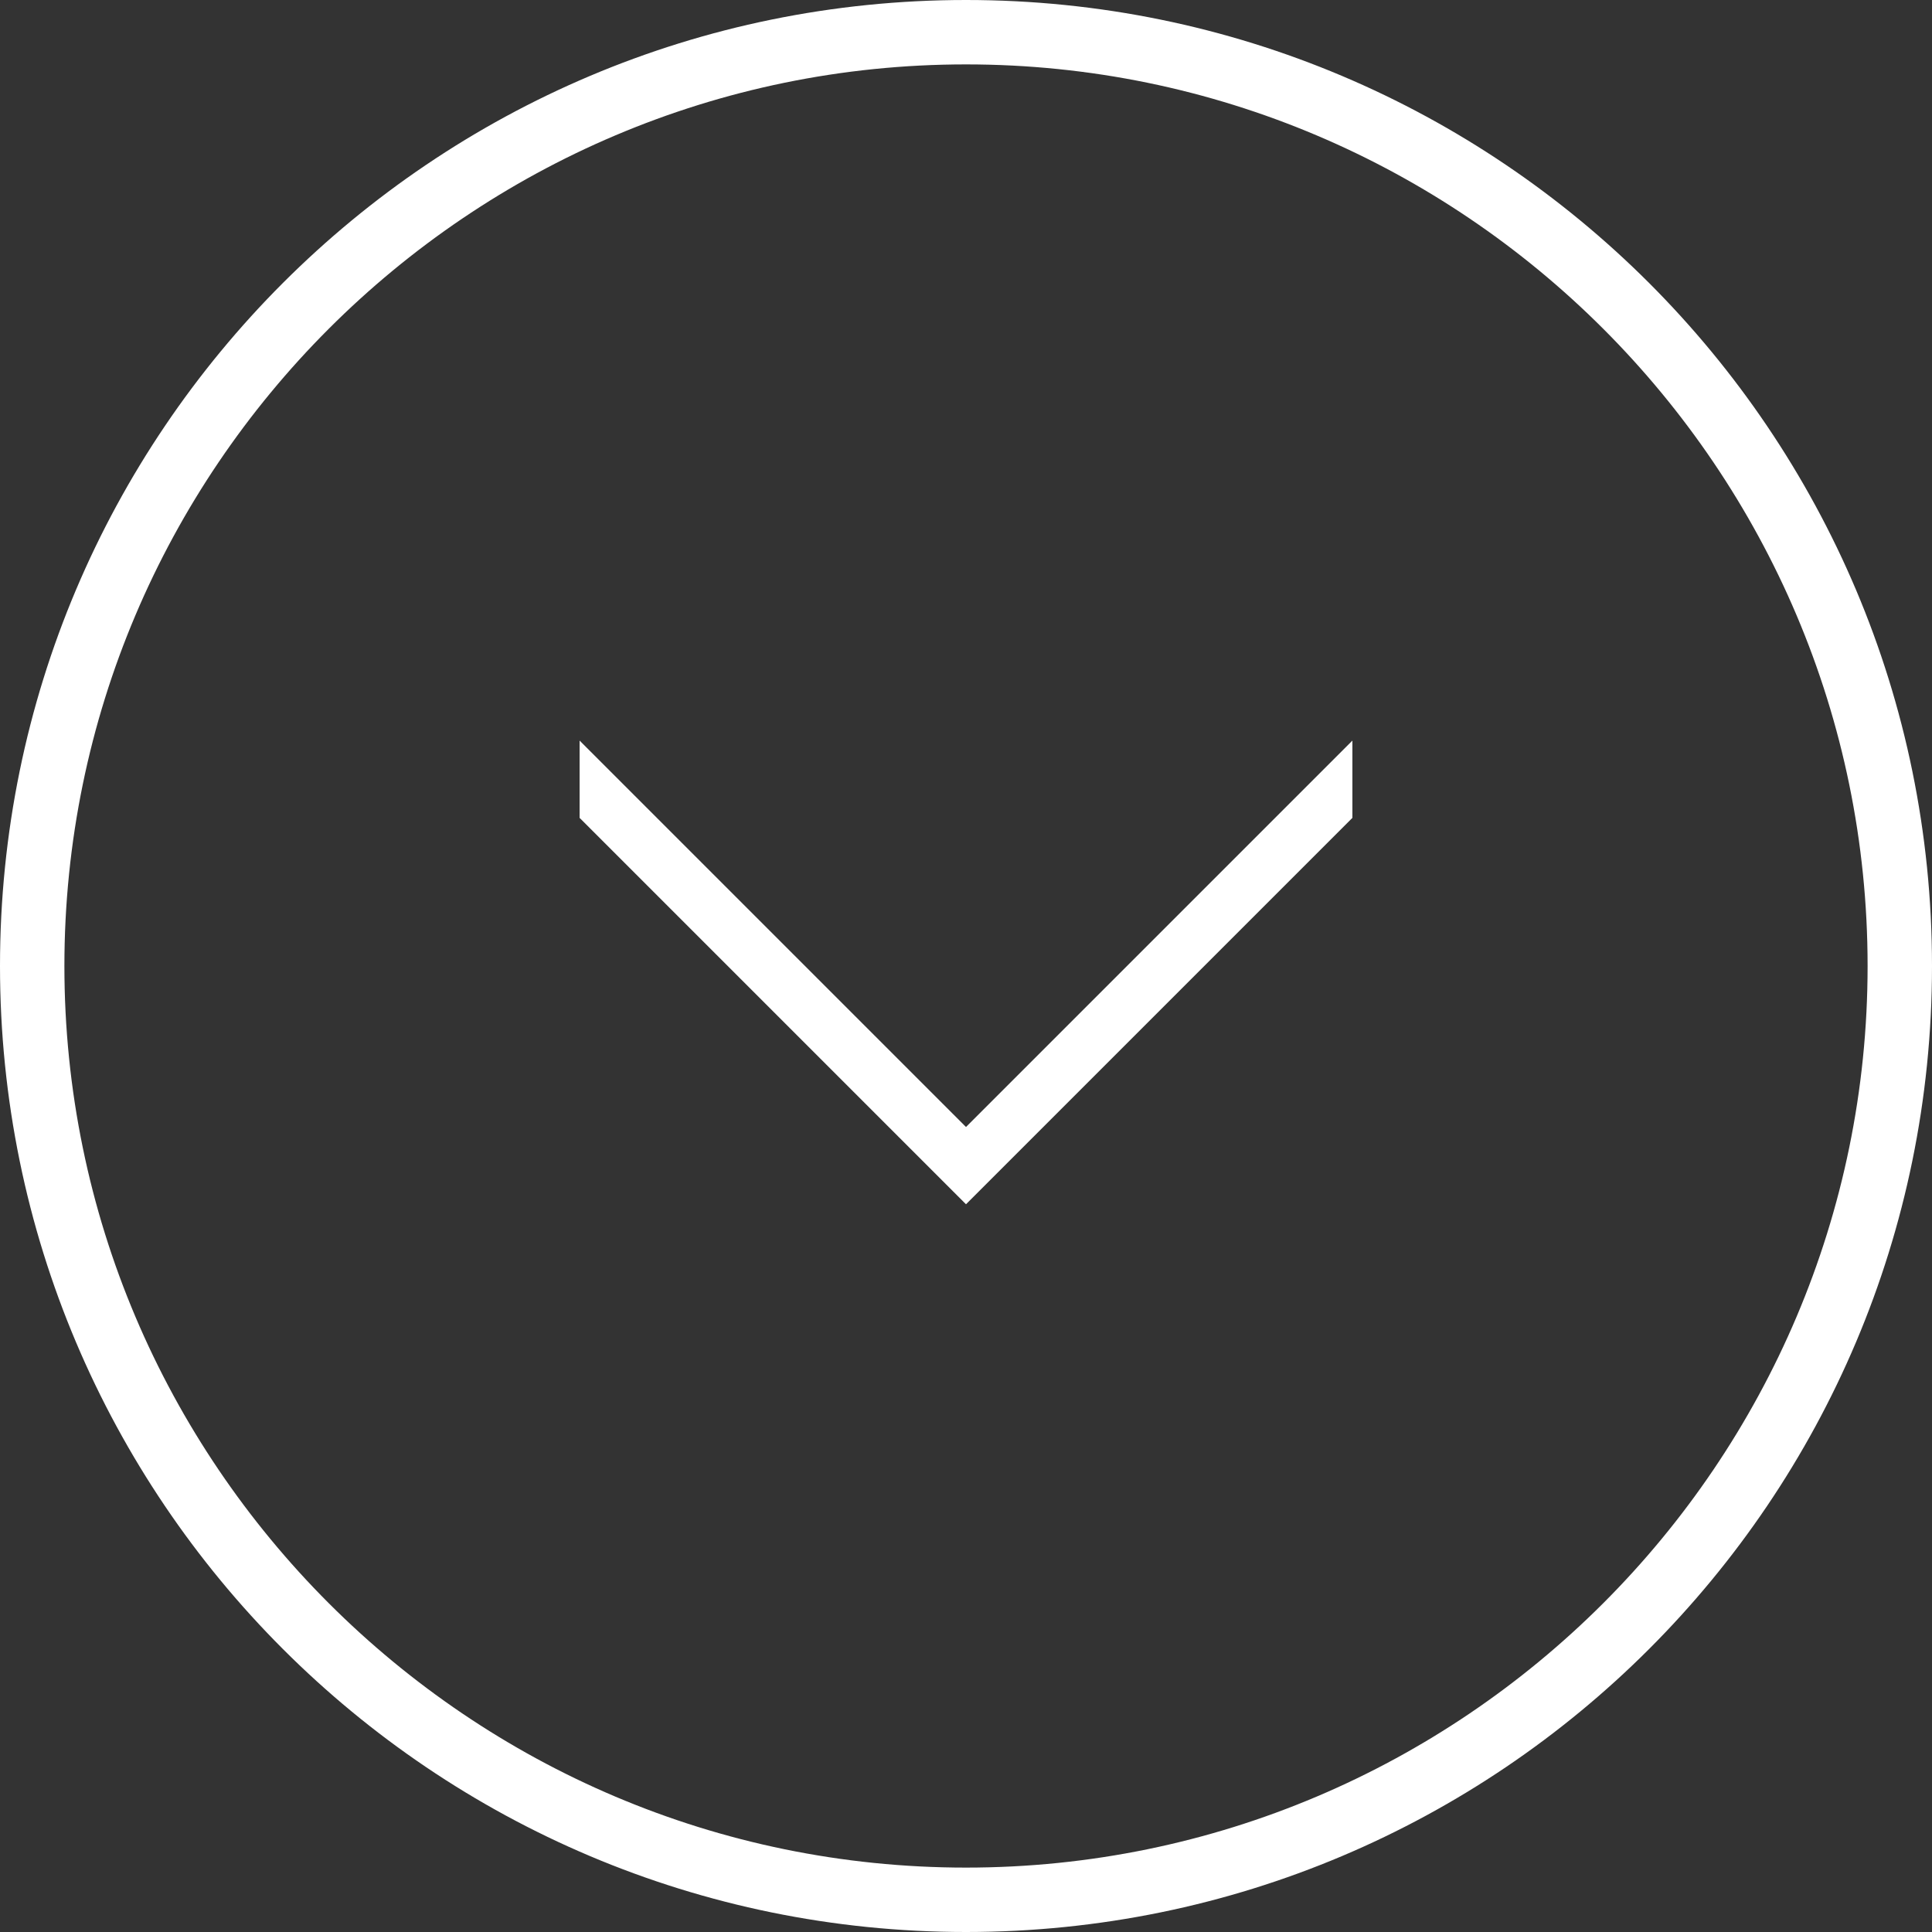 <svg xmlns="http://www.w3.org/2000/svg" width="60" height="60" viewBox="0 0 60 60">
    <rect x="0" y="0" width="60" height="60" fill="#333333" stroke="none"/>
    <path fill="#FFF" fill-rule="nonzero" d="M2 30c0 15.439 12.561 28 28 28s28-12.561 28-28S45.439 2 30 2 2 14.561 2 30zm-2 0C0 13.432 13.432 0 30 0c16.568 0 30 13.432 30 30 0 16.568-13.432 30-30 30C13.432 60 0 46.568 0 30zm18-4.6V23l12 12 12-12v2.4l-12 12-12-12z"/>
</svg>
